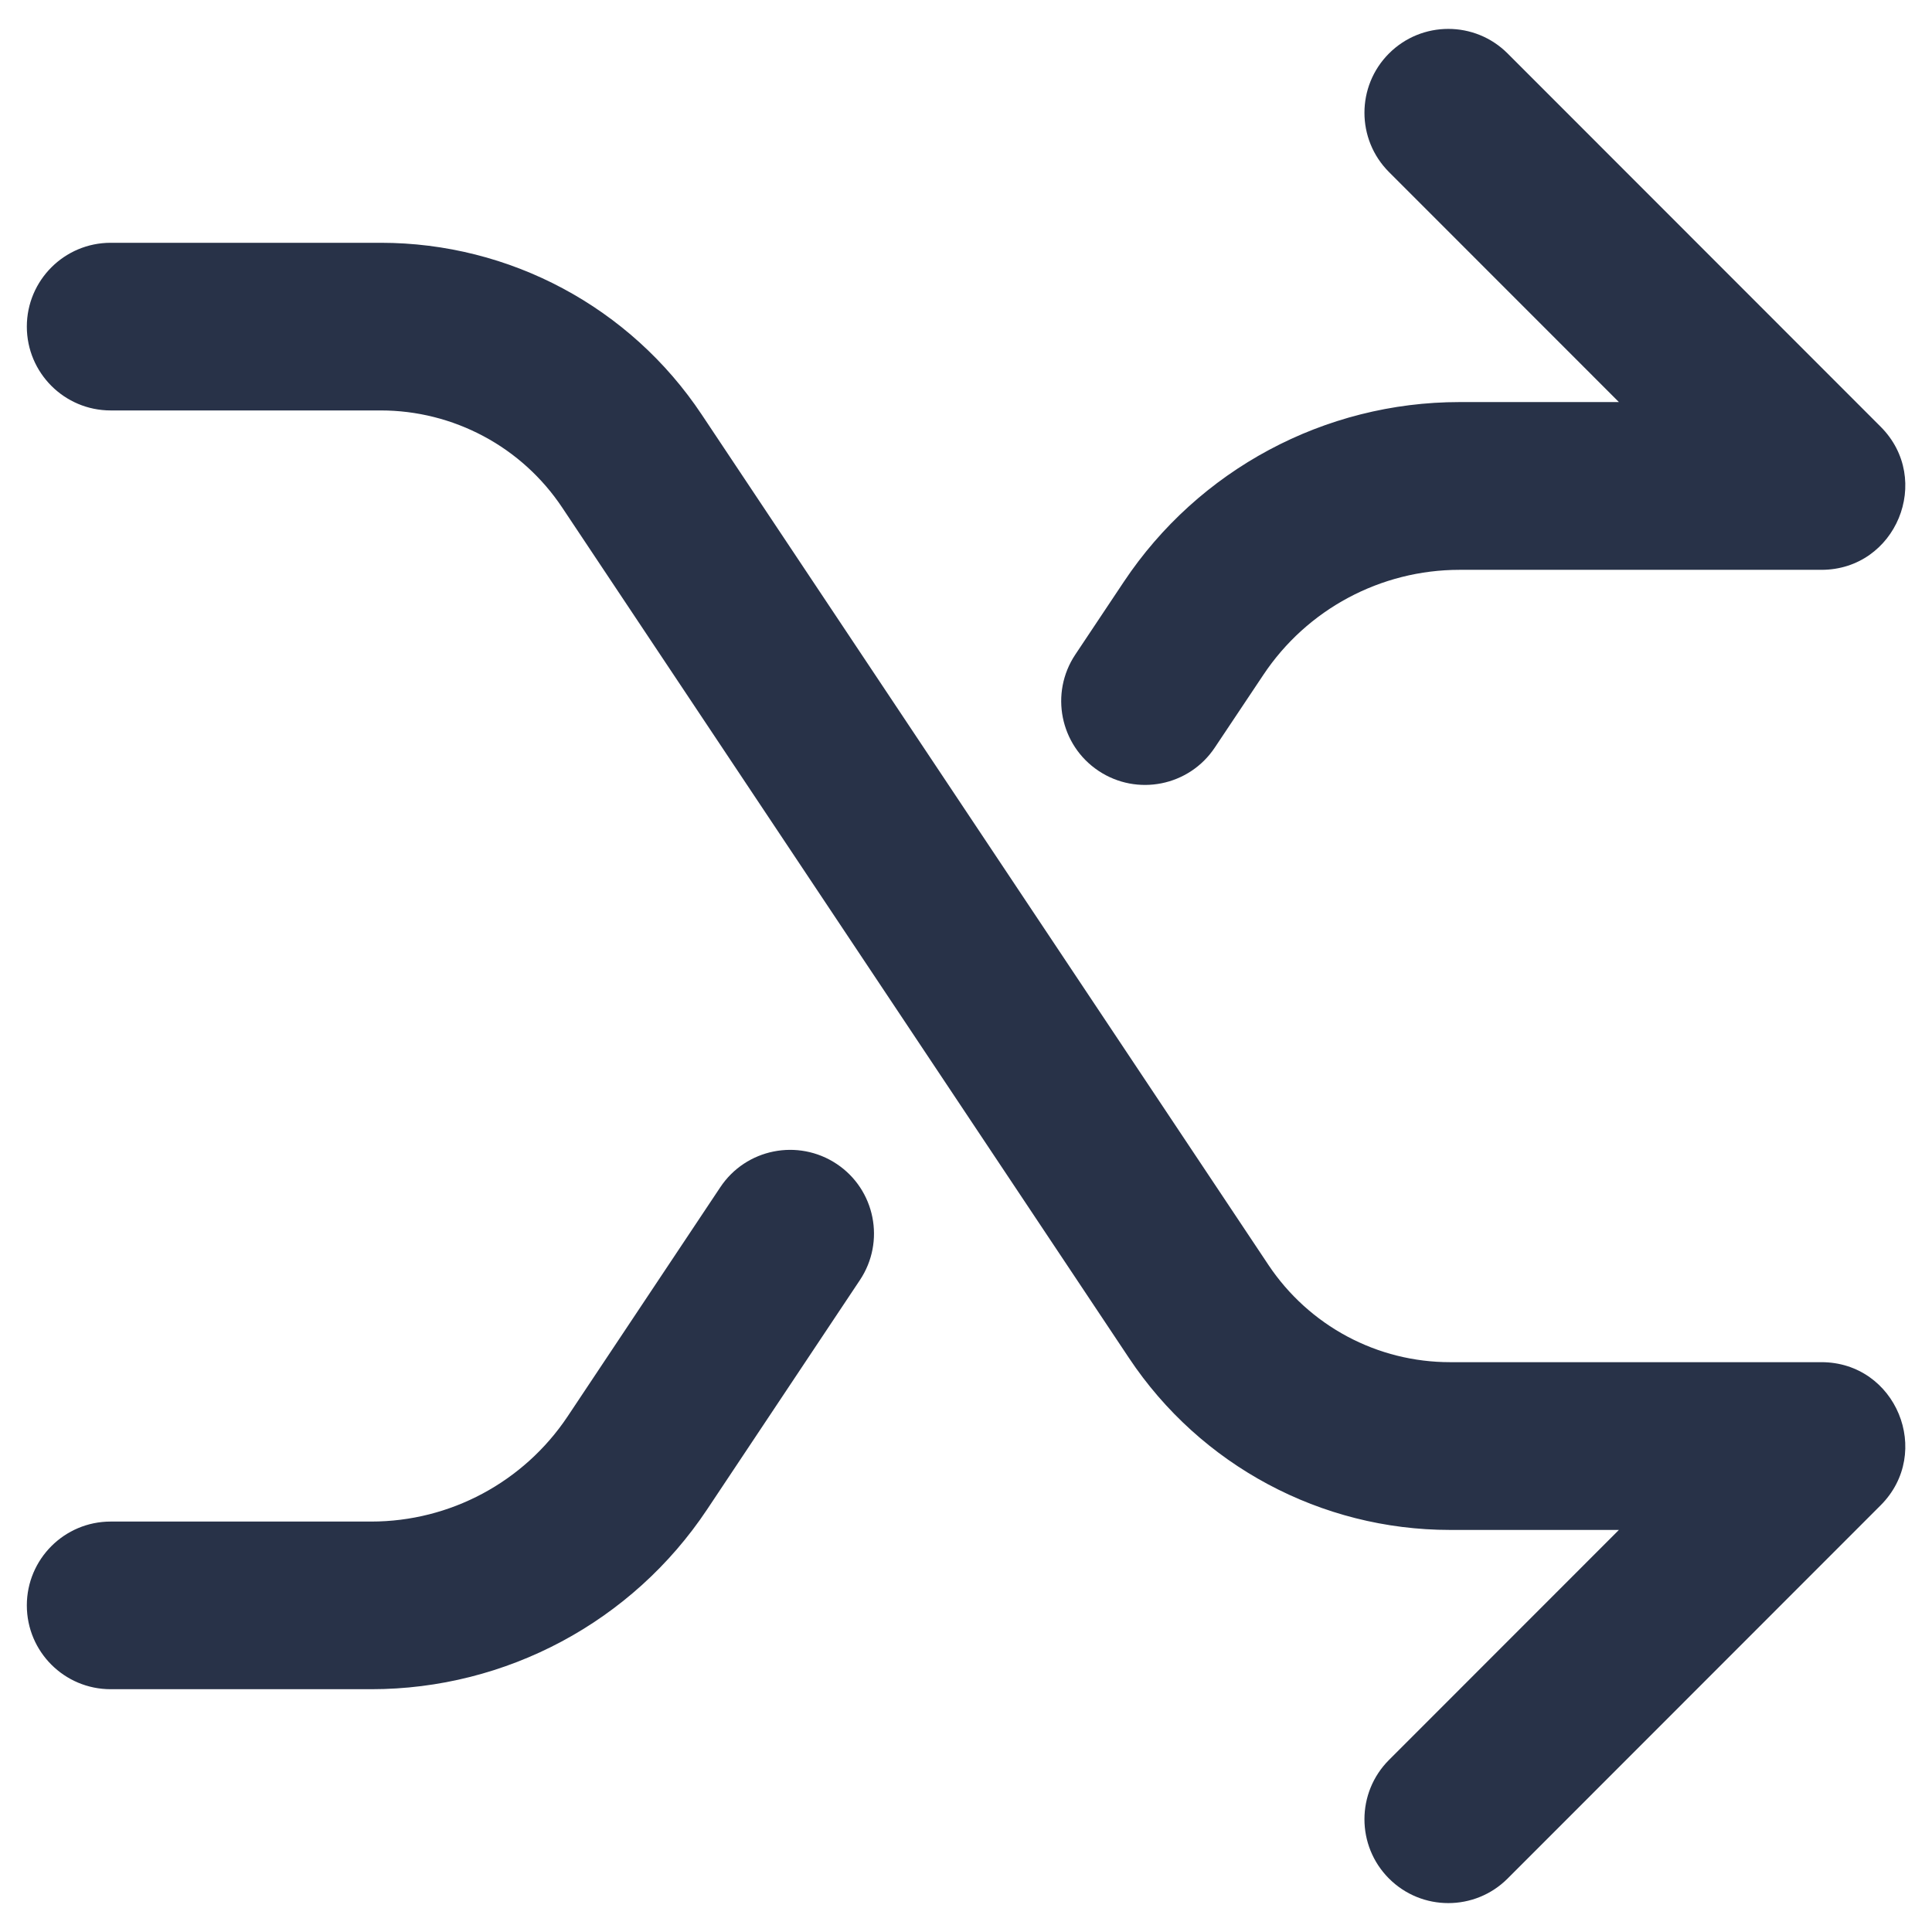 <svg width="18" height="18" viewBox="0 0 18 18" fill="none" xmlns="http://www.w3.org/2000/svg">
<path d="M15.083 3.746L12.941 1.603C12.636 1.298 12.636 0.803 12.941 0.498C13.246 0.193 13.741 0.193 14.046 0.498L17.521 3.975C18.013 4.467 17.665 5.309 16.969 5.309H13.598C12.864 5.309 12.177 5.676 11.77 6.288L11.318 6.965C11.079 7.324 10.594 7.421 10.235 7.182C9.876 6.943 9.779 6.458 10.018 6.099L10.47 5.421C11.167 4.375 12.341 3.746 13.598 3.746H15.083ZM6.711 11.061C6.95 10.702 7.435 10.605 7.795 10.844C8.154 11.083 8.251 11.568 8.011 11.927L6.588 14.063C5.891 15.11 4.716 15.738 3.459 15.738H1.031C0.6 15.738 0.25 15.389 0.25 14.957C0.25 14.526 0.6 14.176 1.031 14.176H3.459C4.194 14.176 4.88 13.808 5.288 13.197L6.711 11.061ZM13.509 14.254C12.308 14.254 11.185 13.653 10.519 12.653L5.238 4.729C5.053 4.451 4.801 4.222 4.507 4.065C4.212 3.907 3.882 3.824 3.548 3.824H1.031C0.6 3.824 0.25 3.474 0.25 3.043C0.25 2.612 0.6 2.262 1.031 2.262H3.548C4.75 2.262 5.872 2.862 6.538 3.863L11.819 11.787C12.005 12.065 12.256 12.293 12.551 12.451C12.846 12.609 13.175 12.691 13.509 12.691H16.969C17.665 12.691 18.013 13.533 17.521 14.025L14.046 17.502C13.741 17.807 13.246 17.807 12.941 17.502C12.636 17.197 12.636 16.702 12.941 16.397L15.083 14.254H13.509Z" fill="#283248"/>
</svg>
